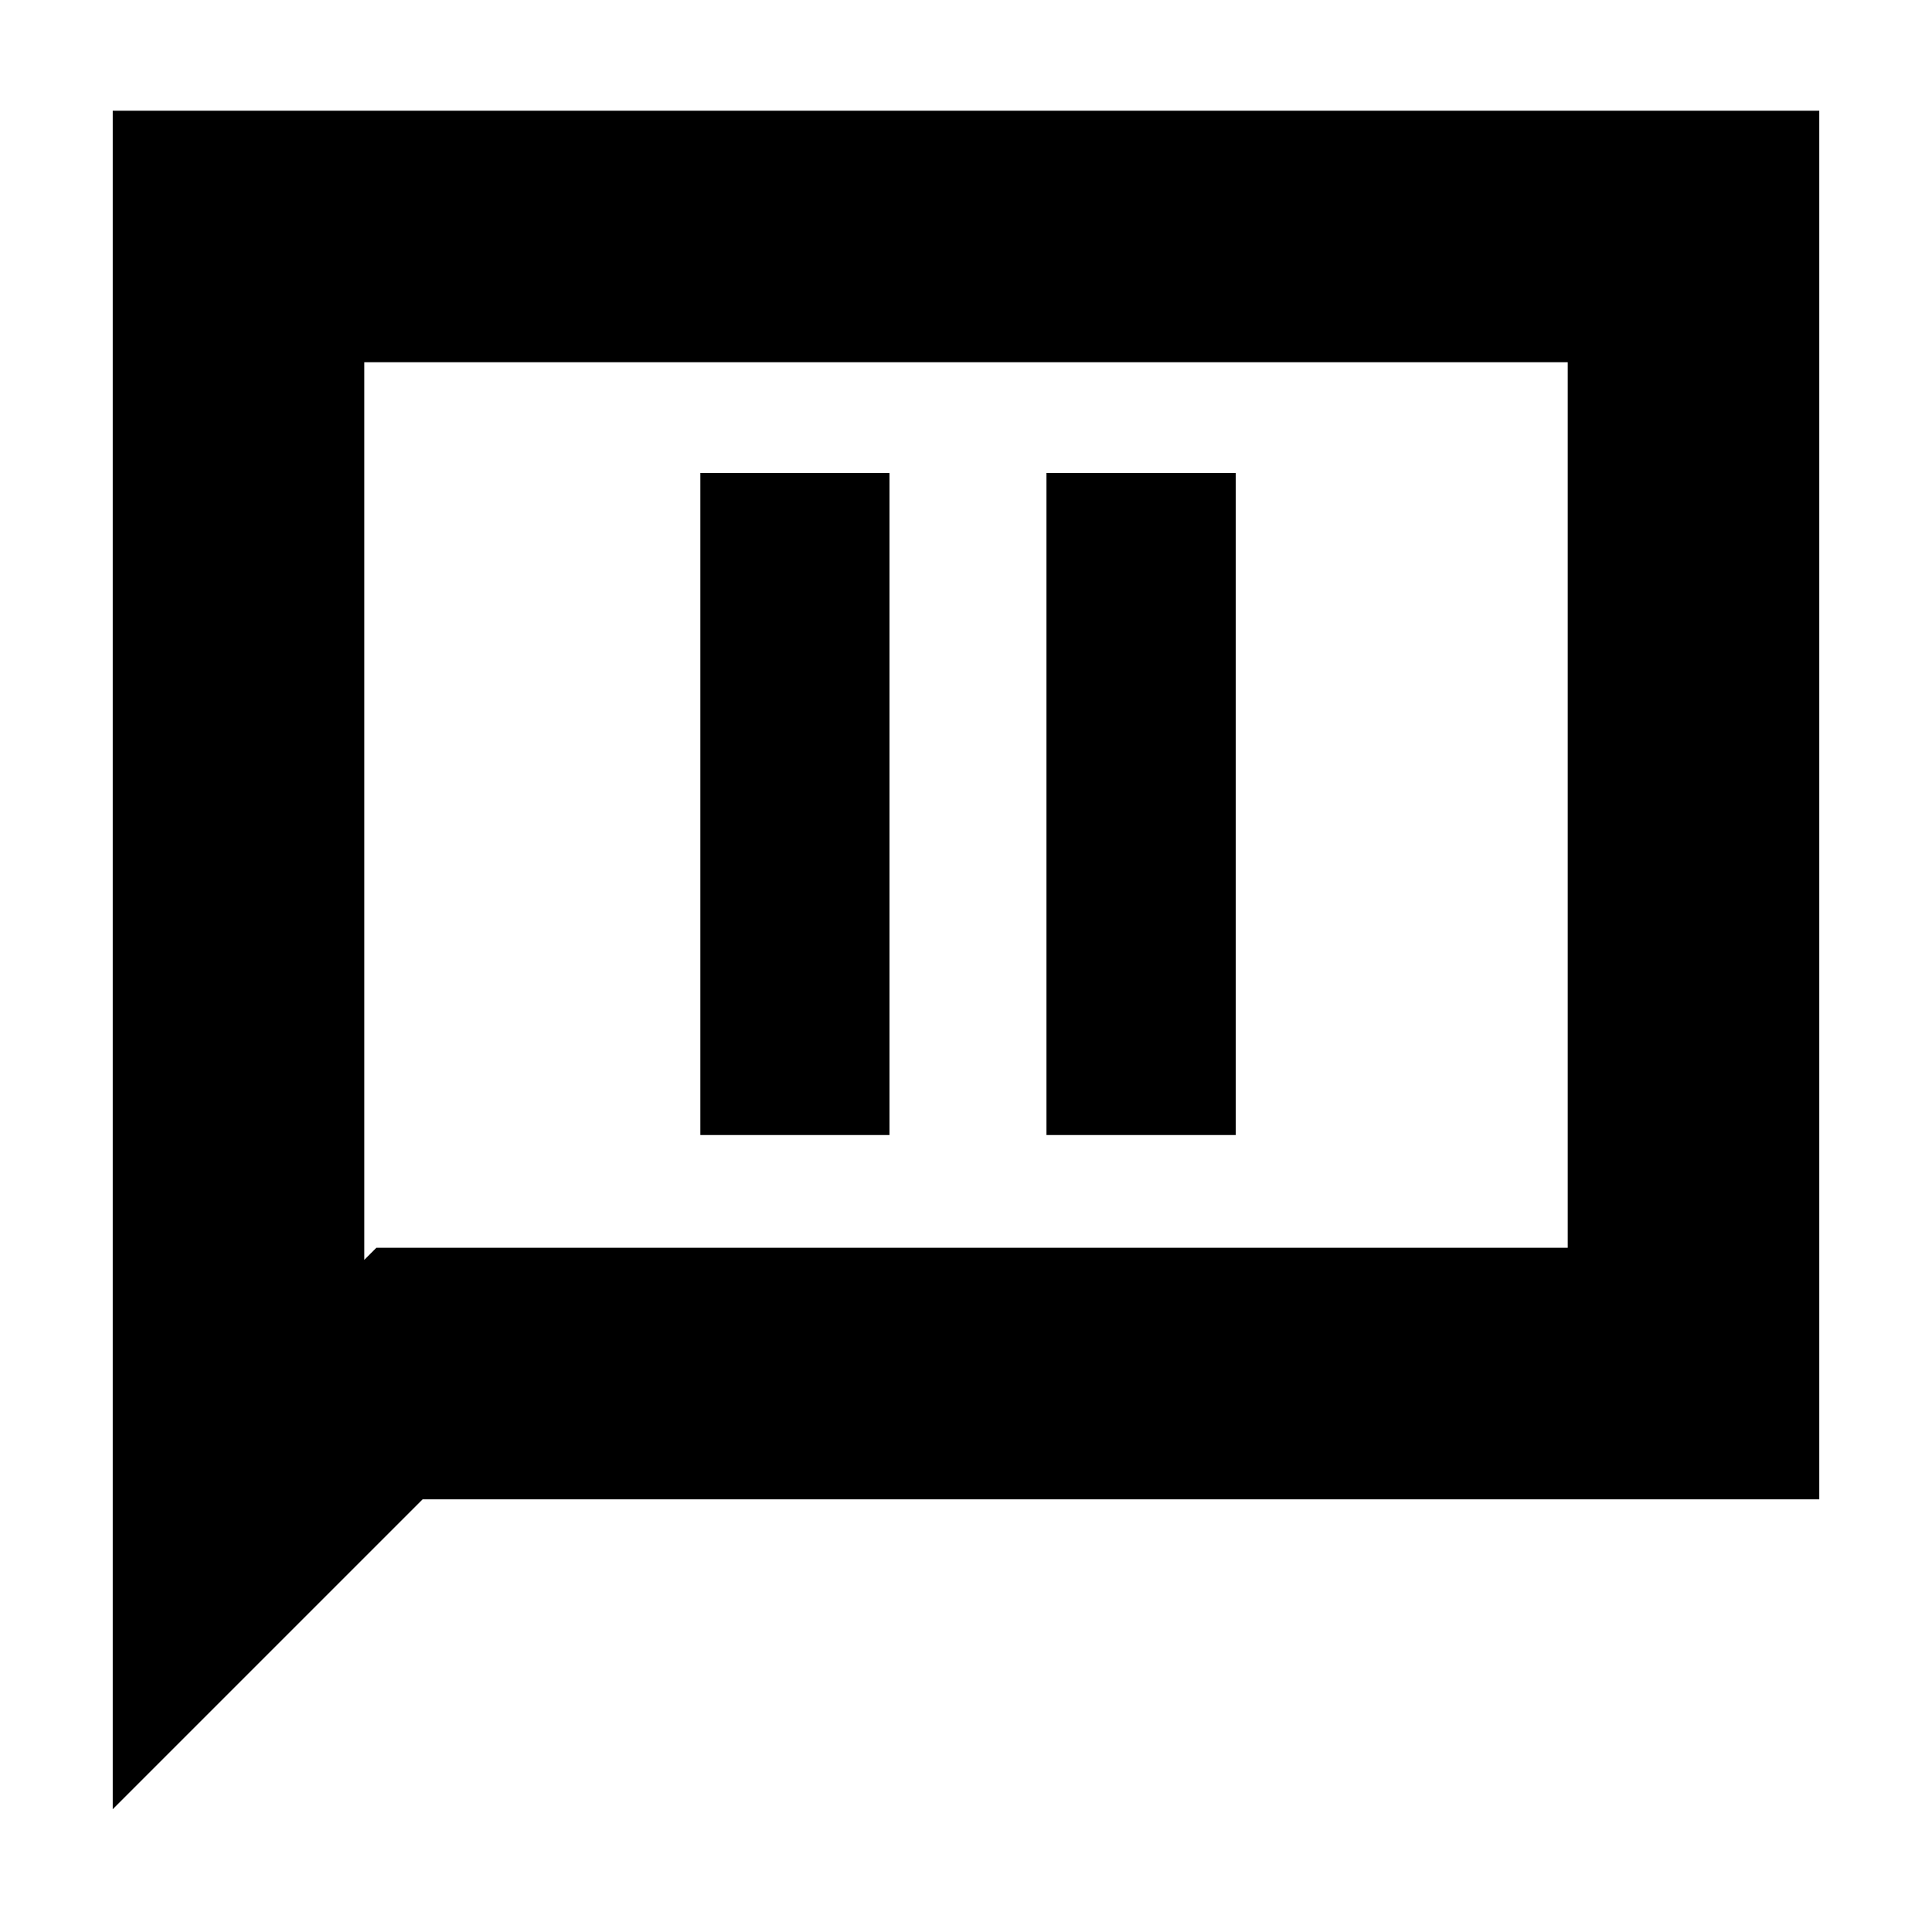 <svg xmlns="http://www.w3.org/2000/svg" height="20" width="20"><path d="M7.25 11.75h1.958V4.896H7.25Zm3.583 0h1.959V4.896h-1.959Zm-9.666 6.979V1.146h17.666v14.375H4.375Zm2.604-5.687.125-.125h12.333V3.75H3.771Zm0 0V3.75v9.167Z"/></svg>